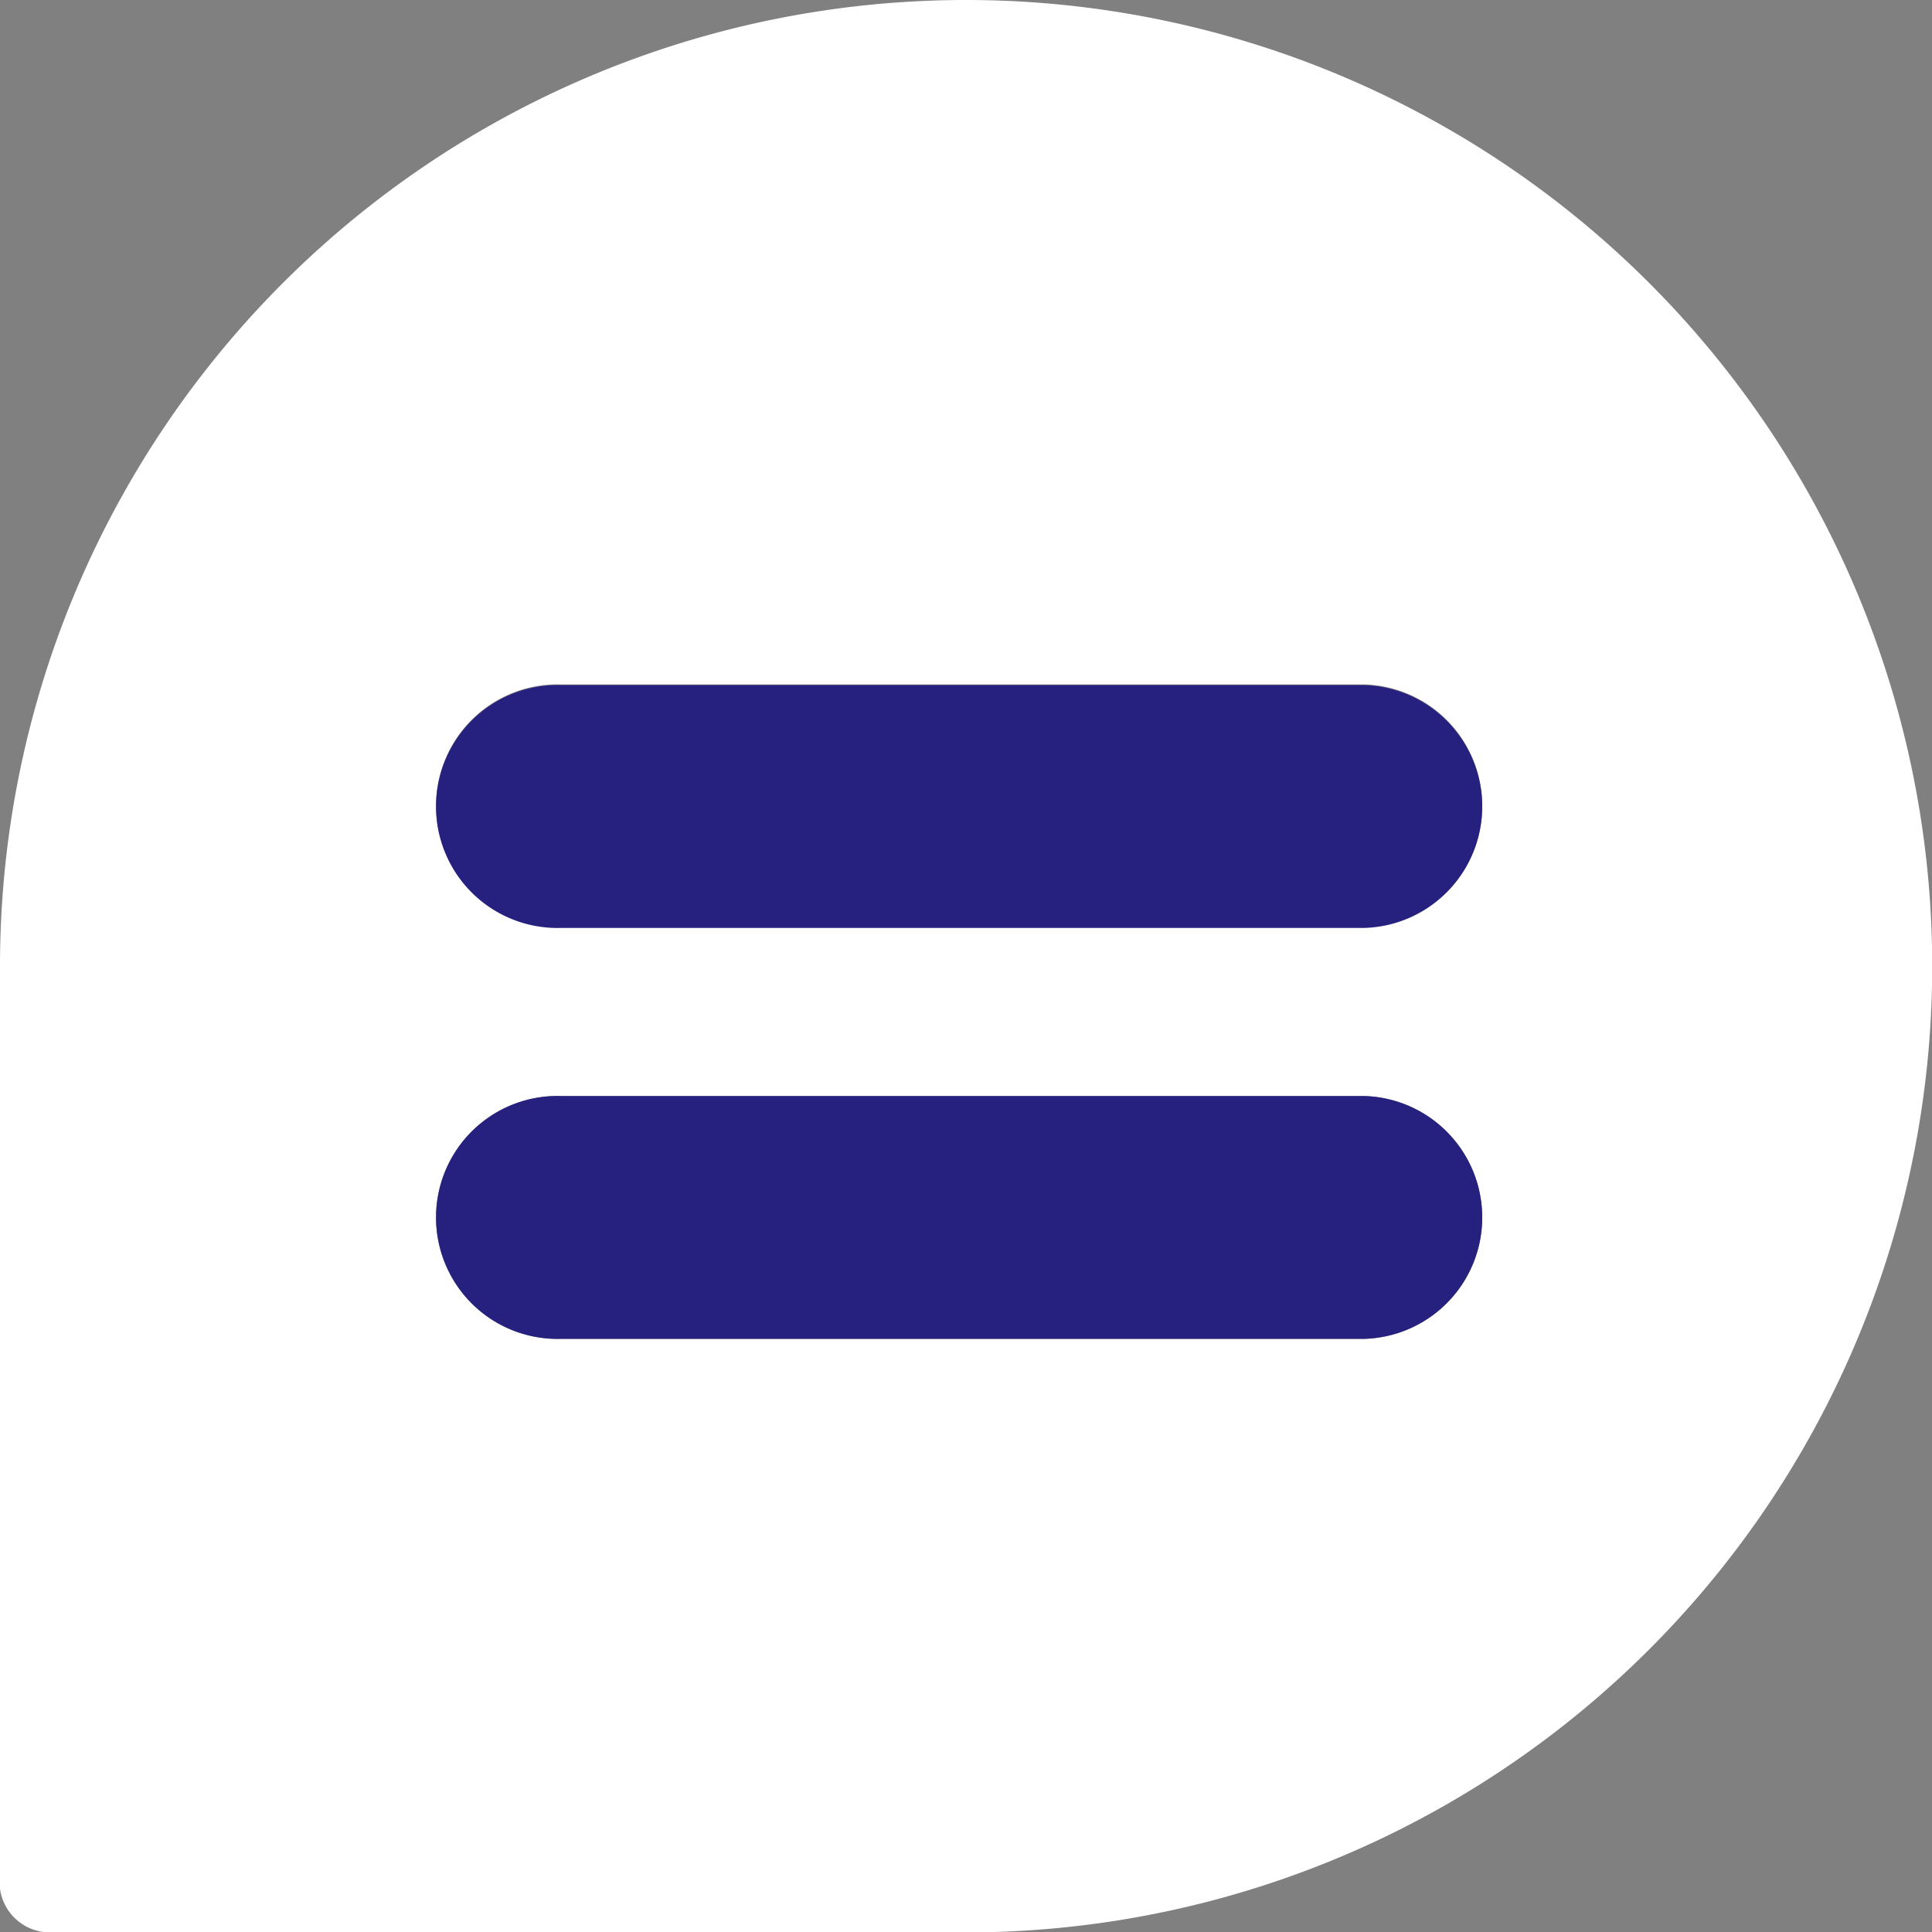 <svg xmlns="http://www.w3.org/2000/svg" viewBox="0 0 139.5 139.5"><rect x="0" y="0" width="139.5" height="139.5" fill="#808080" stroke="none"/><g id="Layer_2" data-name="Layer 2"><g id="Capa_1" data-name="Capa 1"><path d="M69.75,0A69.75,69.75,0,0,0,0,69.75V136l0,.38a3.64,3.64,0,0,0,3.61,3.15H69.75A69.75,69.75,0,0,0,69.75,0Zm28.8,96.67h-58a8.77,8.77,0,1,1,0-17.53h58a8.77,8.77,0,0,1,0,17.53Zm0-29.72h-58a8.77,8.77,0,1,1,0-17.53h58a8.77,8.77,0,0,1,0,17.53Z" style="fill:#fff"/><path d="M98.55,96.67h-58a8.77,8.77,0,1,1,0-17.53h58a8.77,8.77,0,0,1,0,17.53Z" style="fill:#26217f"/><path d="M98.55,67h-58a8.77,8.77,0,1,1,0-17.53h58a8.77,8.77,0,0,1,0,17.53Z" style="fill:#26217f"/></g></g></svg>